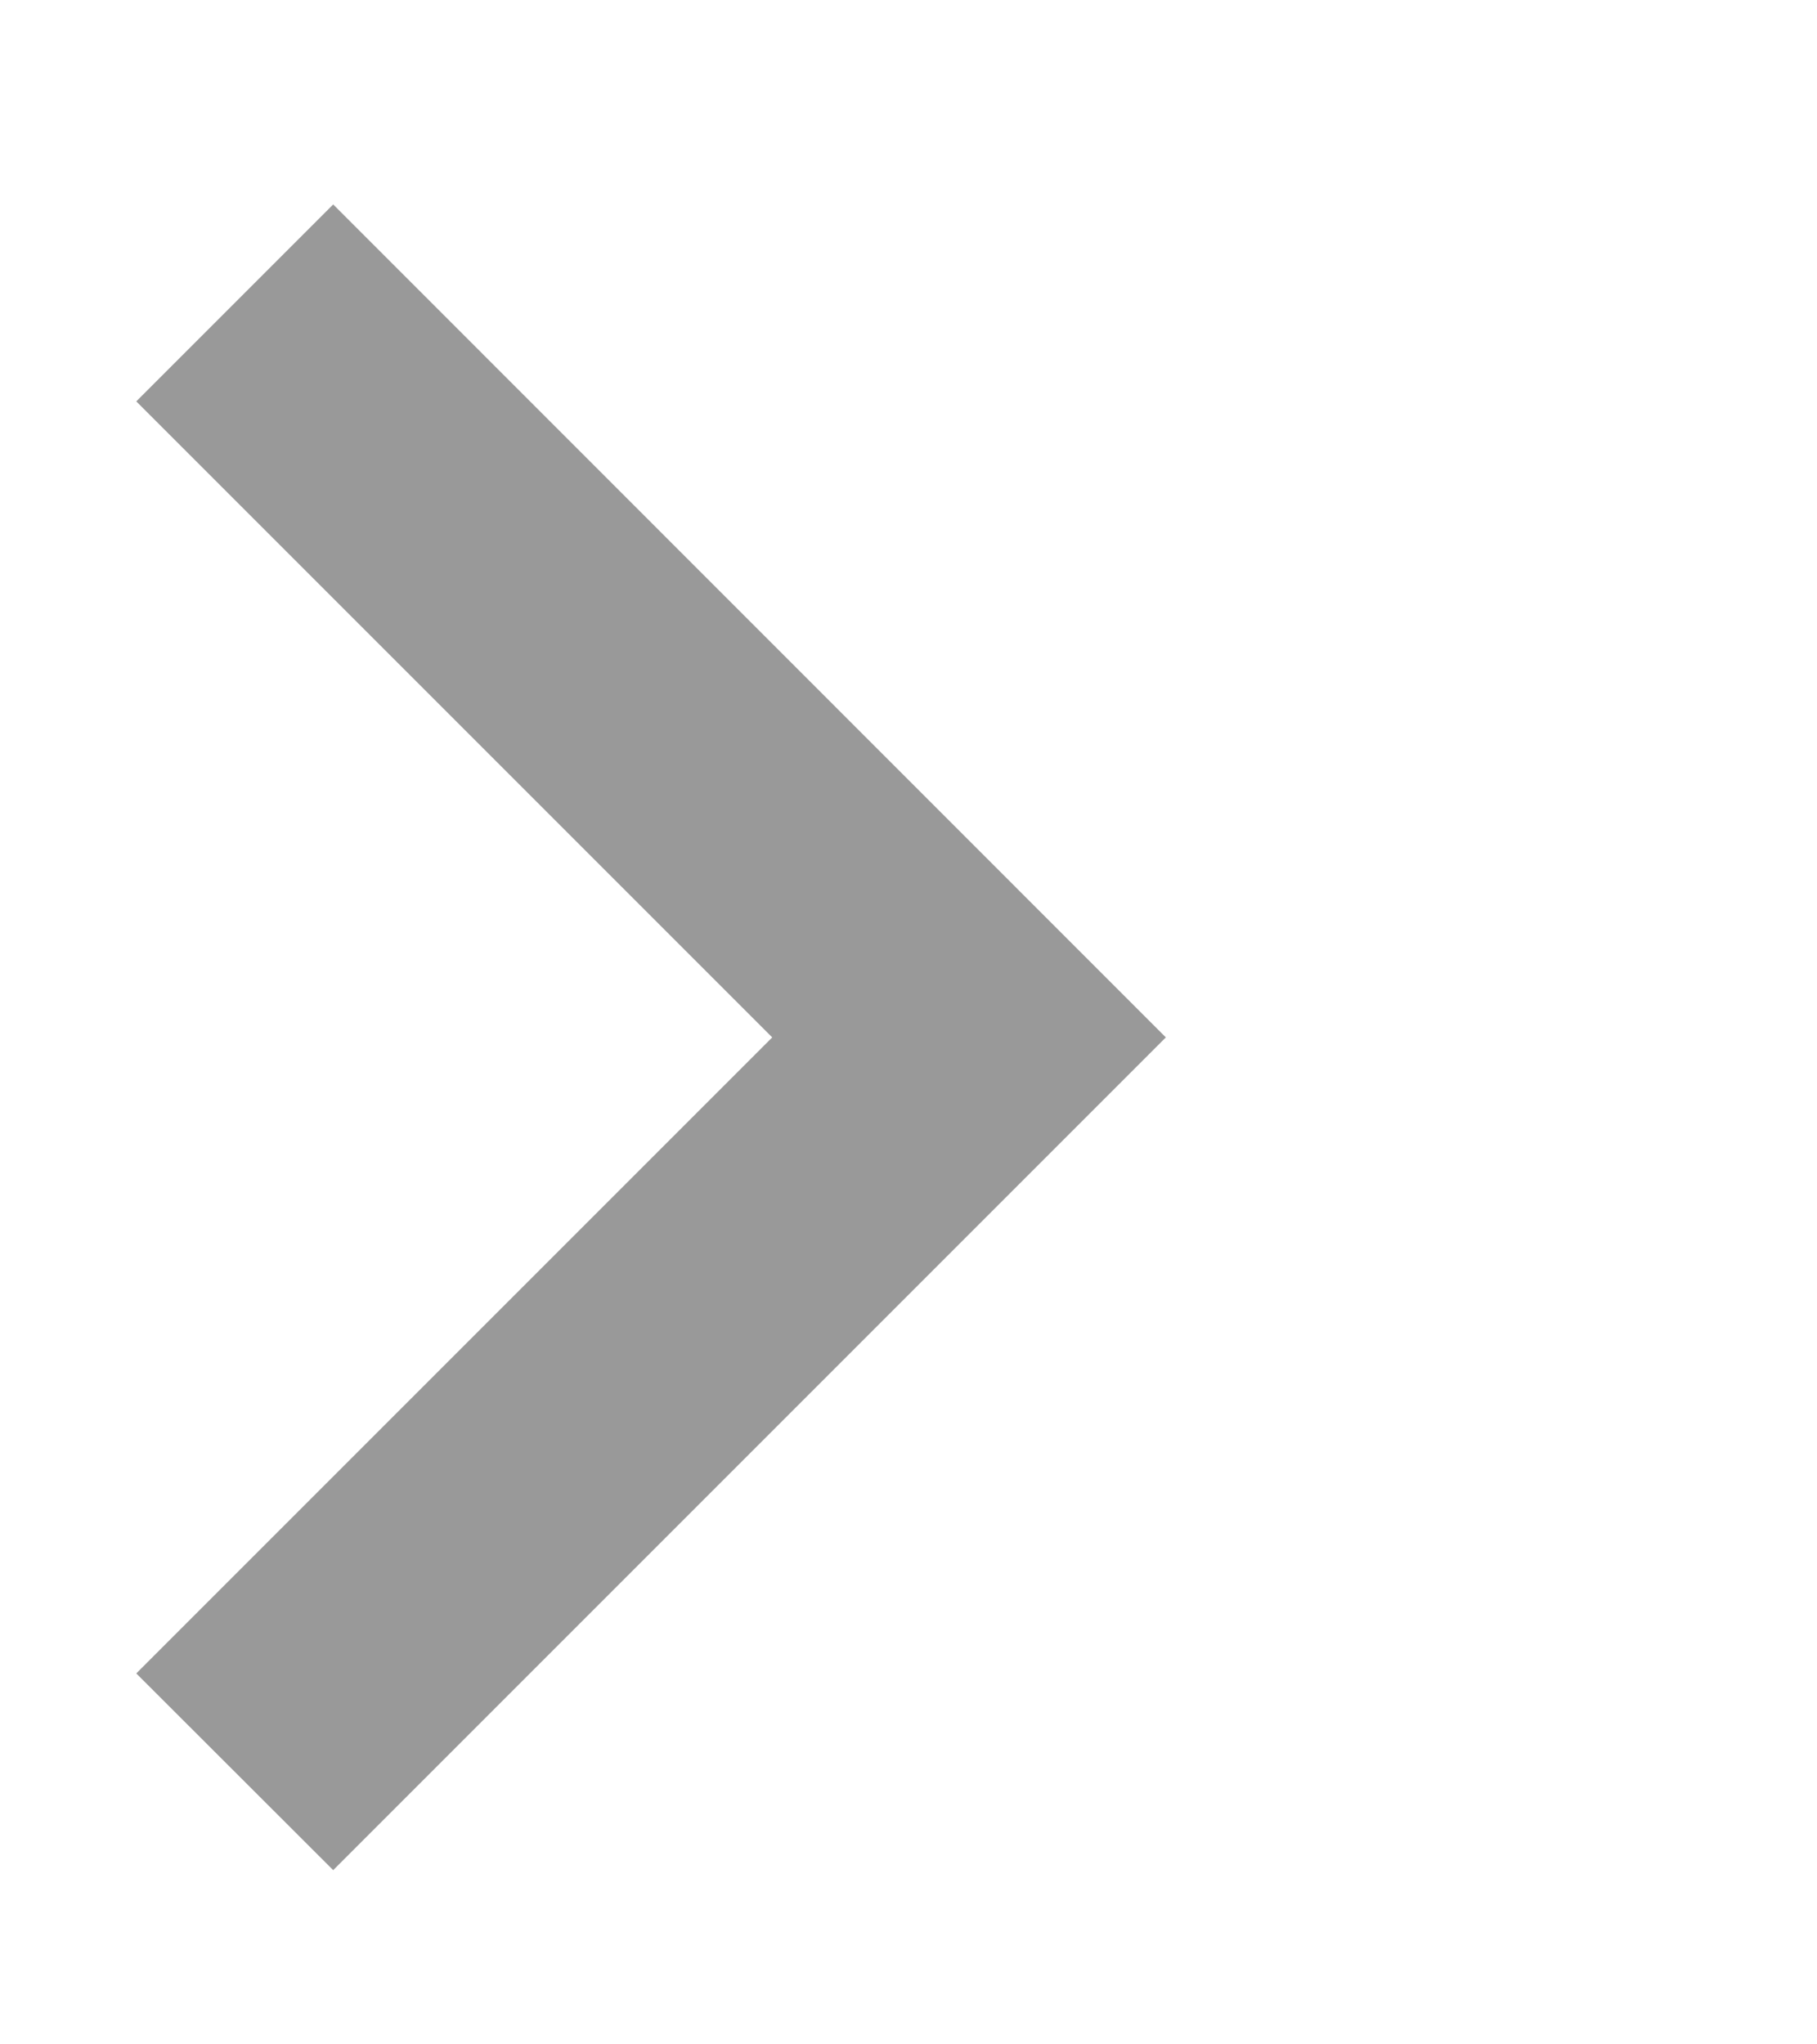 <svg width="8" height="9" fill="none" xmlns="http://www.w3.org/2000/svg"><g clip-path="url('#clip0_1_574')" opacity=".4"><g clip-path="url('#clip1_1_574')"><path d="m.6 7.367 2.8-2.8-2.8-2.8L1.467.9l3.666 3.667-3.666 3.666L.6 7.367Z" fill="#000"/></g></g><defs><clipPath id="clip0_1_574"><path fill="#fff" transform="translate(0 .5)" d="M0 0h8v8H0z"/></clipPath><clipPath id="clip1_1_574"><path fill="#fff" transform="translate(0 .5)" d="M0 0h5.333v8H0z"/></clipPath></defs></svg>